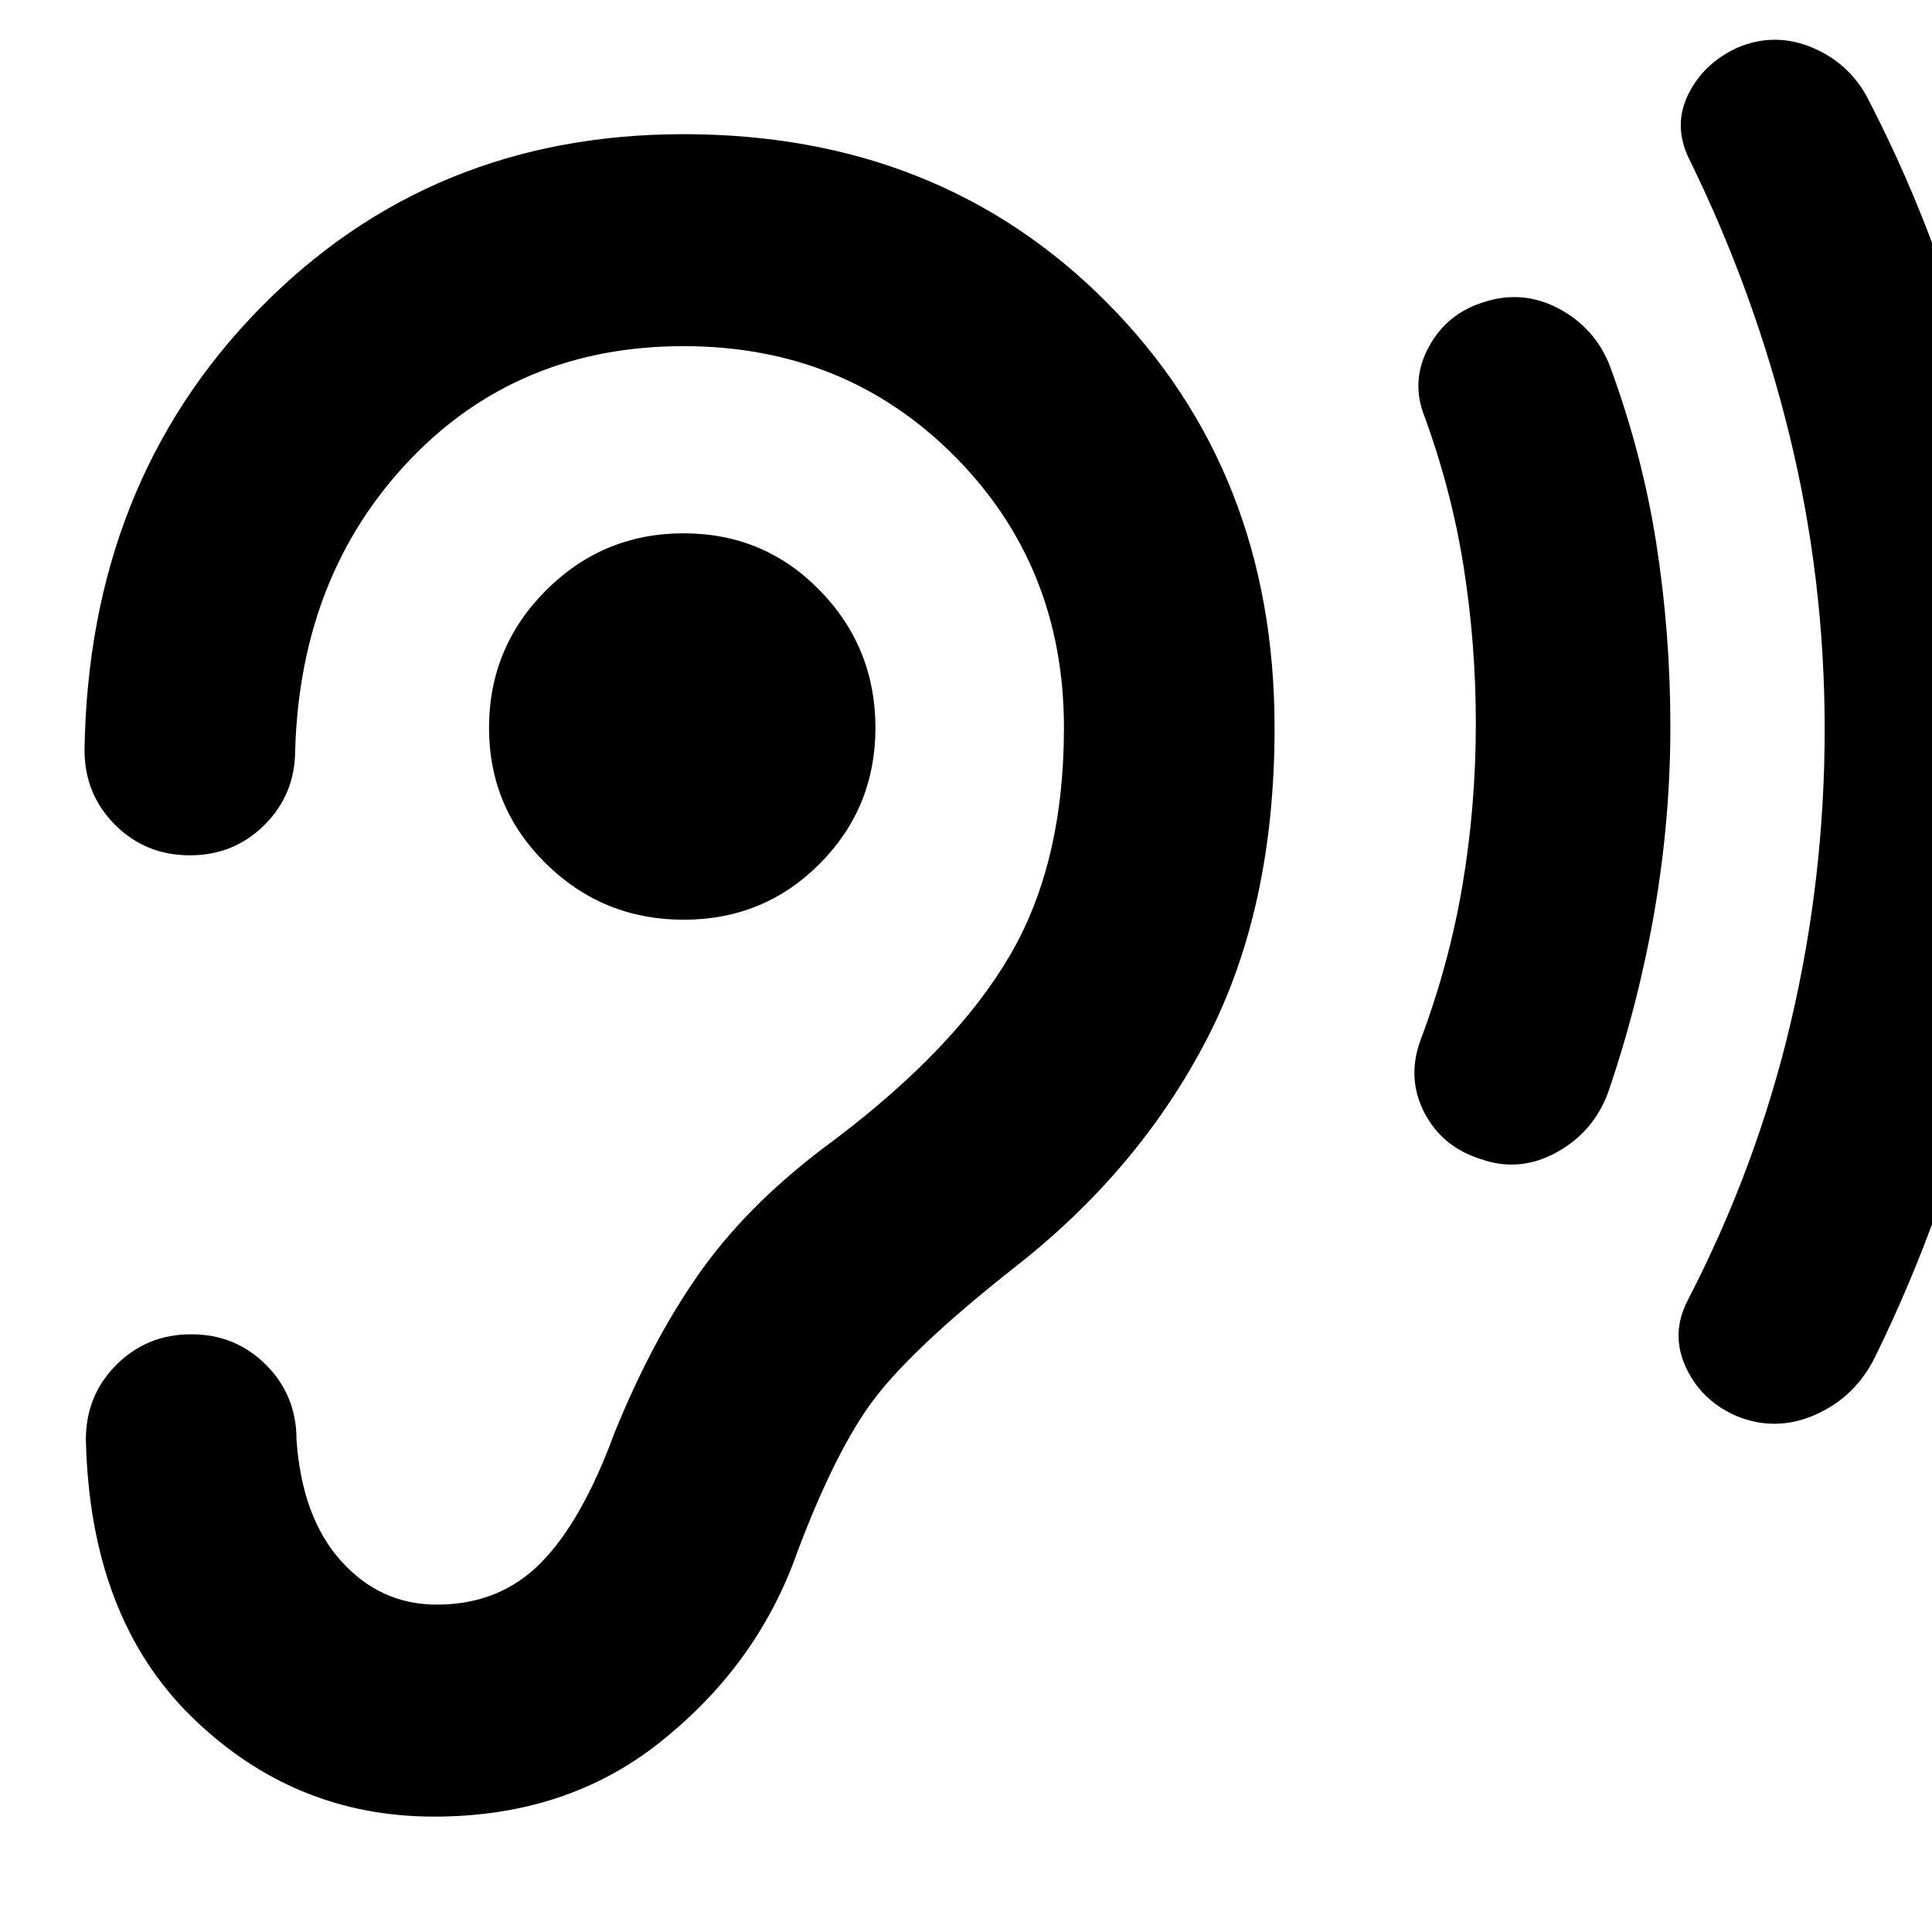 <svg xmlns="http://www.w3.org/2000/svg" height="40" viewBox="0 -960 960 960" width="40"><path d="M339.67-503q40 0 67.66-27.83Q435-558.67 435-598.33q0-40-27.67-68.34Q379.67-695 339.67-695t-68.34 28.33Q243-638.33 243-598.33q0 39.66 28.33 67.5Q299.67-503 339.67-503ZM736-384q-19.33-6-28.17-23-8.83-17-2.16-35.67 14.33-38 21-77.33 6.66-39.33 6.66-80.67 0-39.66-6.16-78.33Q721-717.67 707-755.33 701.33-772 710.17-788q8.83-16 26.5-21.67 19.66-6.66 37.83 3Q792.67-797 800-778q16 43.33 23 88t7 91q0 46.33-8 92.33T799-417q-7.33 19.67-25.67 29.67Q755-377.33 736-384Zm127 127.67q-17.67-7.67-25.33-24.34-7.67-16.66 1-33.33 34.33-66.33 51.16-138 16.84-71.67 16.84-145.67 0-74.66-17.5-146.16T839-881.67q-7.67-16.33 0-31.66 7.67-15.34 24.33-23 19-8 38 .33t28 27.33Q966.67-836 985-756.33q18.33 79.66 18.33 161.33 0 81-18 158.83-18 77.84-53.66 150.5-9.67 19.67-29.34 28.5-19.66 8.84-39.33.84Zm-715.67 11.66q0-22-15.16-37.16Q117-297 95-297t-37.17 15.17q-15.16 15.16-15.16 37.16 2 88.34 52.66 137.84 50.67 49.5 120.34 49.5 65.33 0 111.5-36.34Q373.33-130 393.67-182q19.33-53 38.5-79.83 19.16-26.84 72.5-68.84 61.33-48 95-113 33.66-65 33.66-154.66 0-127.34-83.16-211.17-83.17-83.83-210.5-83.83-126 0-210.84 86.83Q44-719.67 42-587.33q0 22 15.17 37.16Q72.33-535 94.33-535q22 0 37.17-15.17 15.17-15.16 15.17-37.16 2.66-87 56.66-143.84 54-56.83 136.34-56.83 80.33 0 134.66 54.67 54.34 54.66 54.34 135 0 67.33-27 113.33t-87 91.33q-41 30-65.5 64T305.33-248q-16 43.67-36.5 64.5T217-162.67q-28 0-47.5-21.66Q150-206 147.33-244.67Z"/></svg>